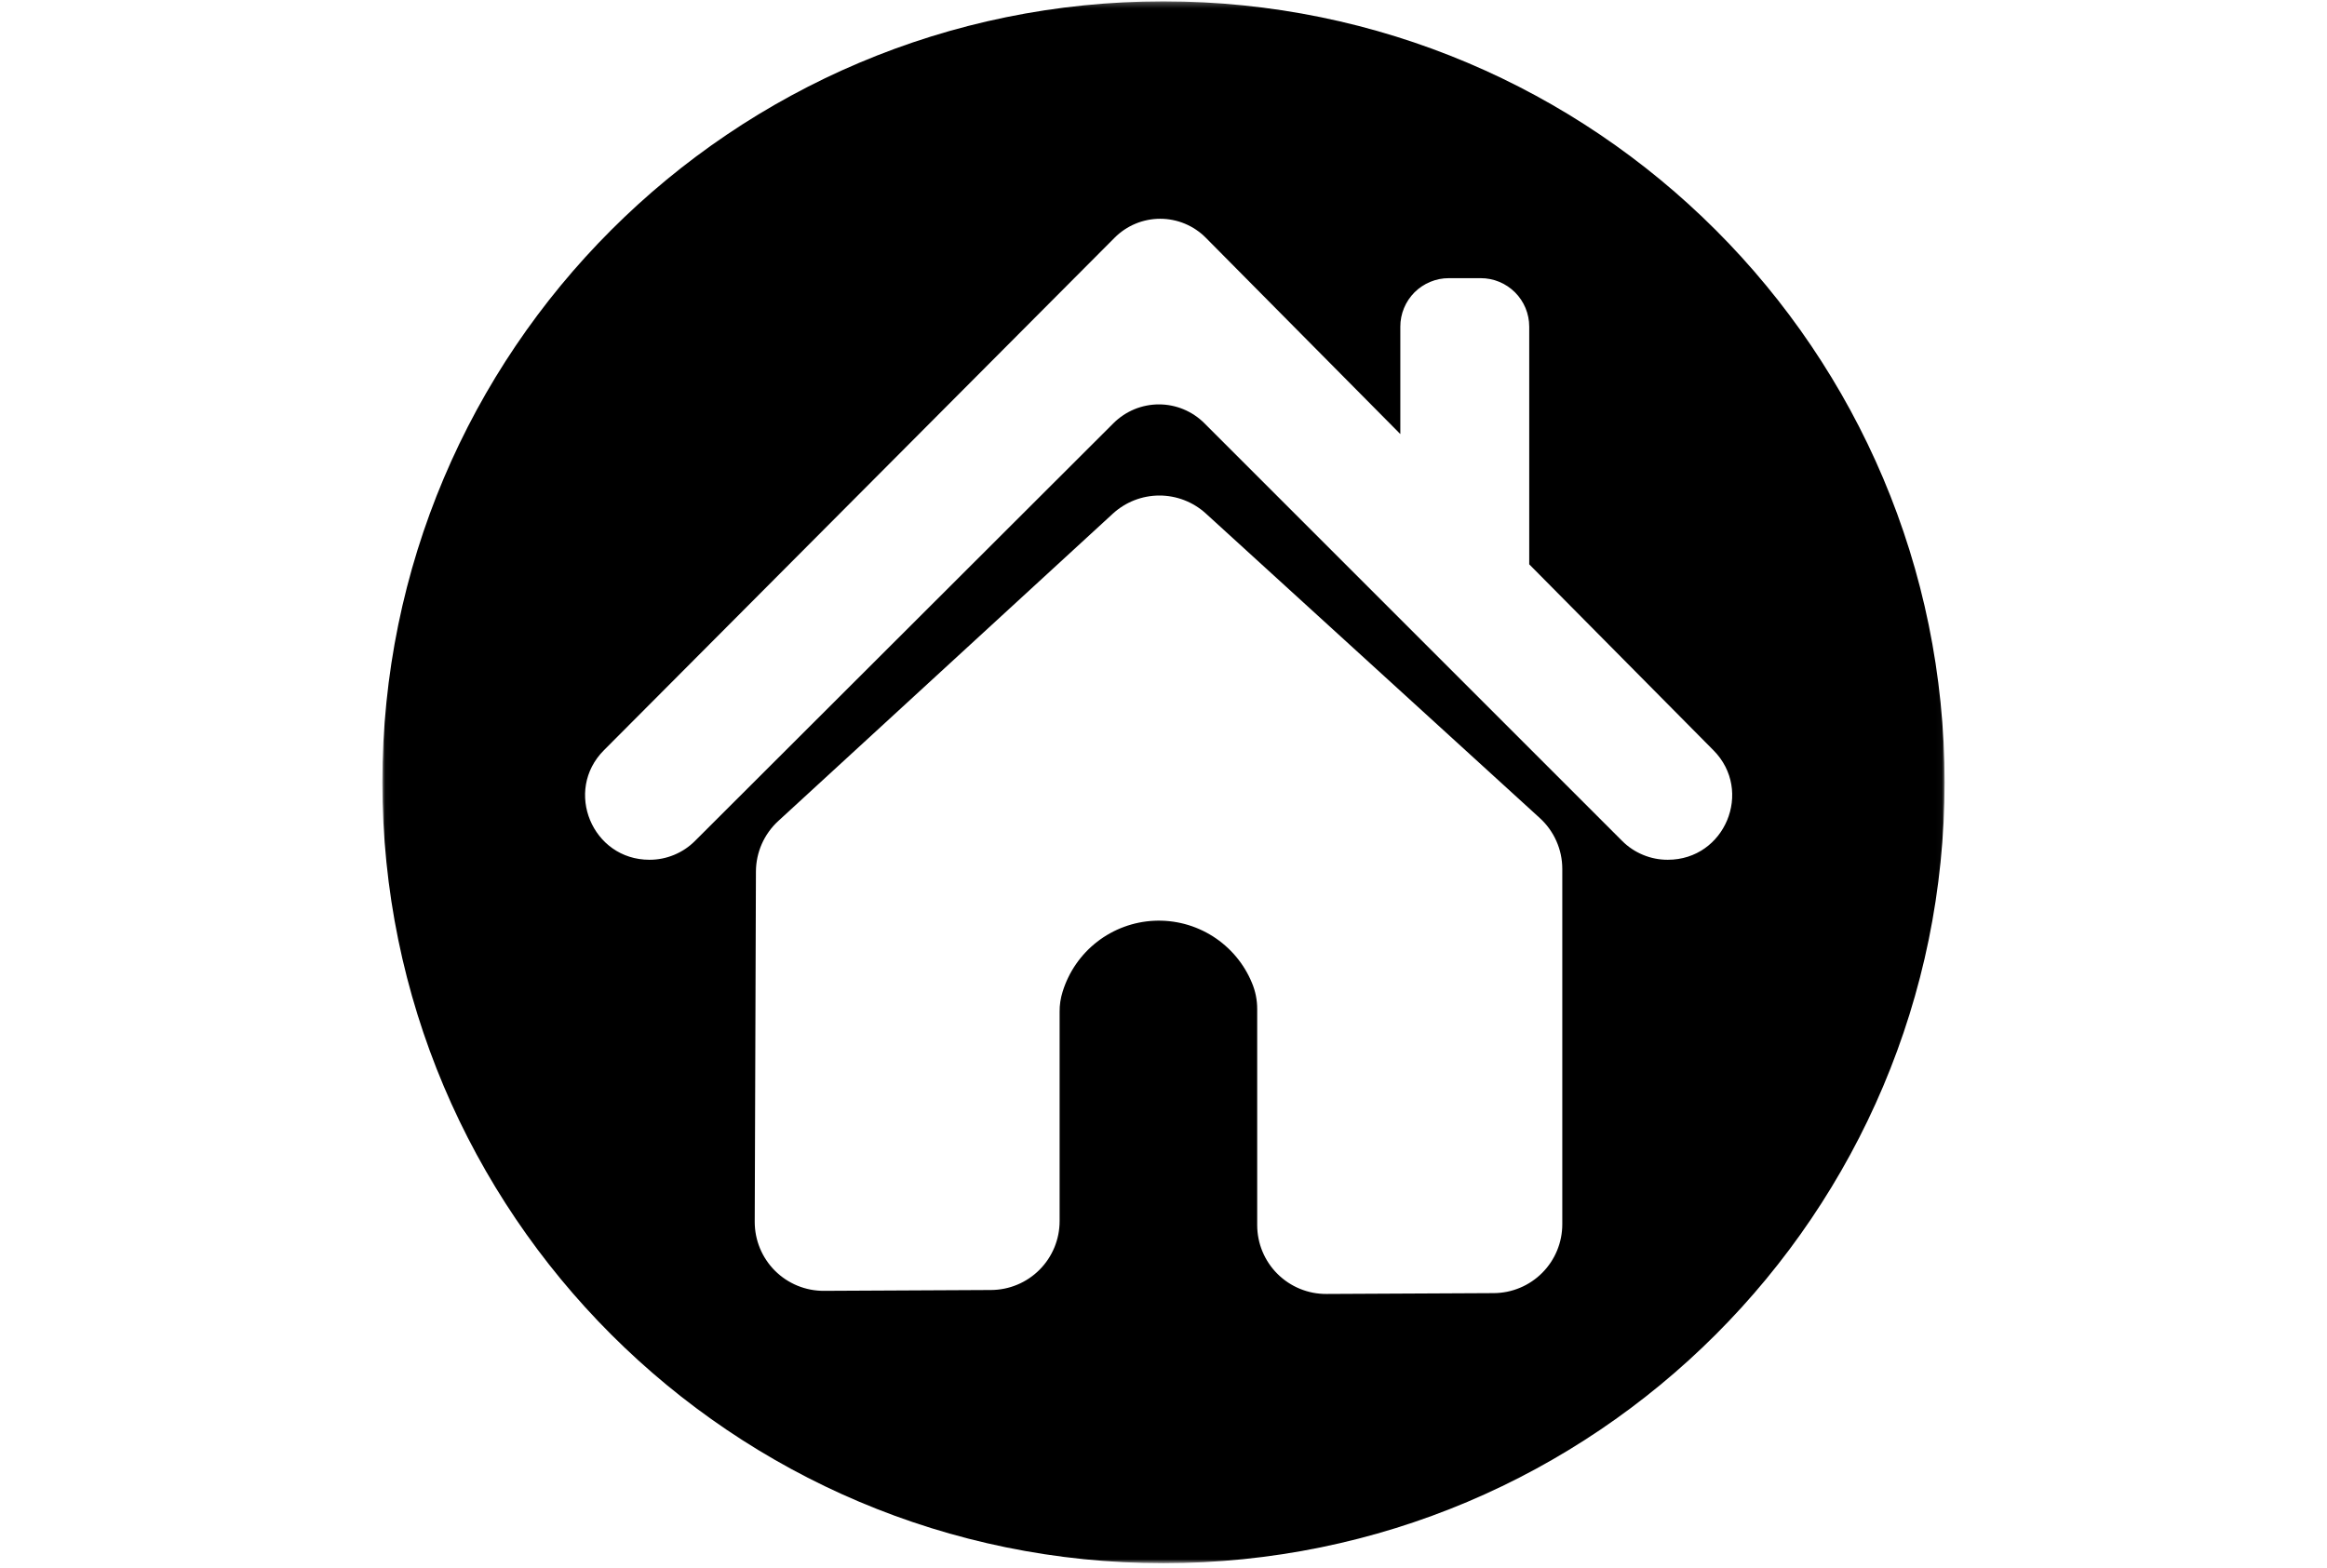 <svg width="414" height="279" viewBox="0 0 414 279" fill="none" xmlns="http://www.w3.org/2000/svg">
<mask id="mask0_1316_1928" style="mask-type:luminance" maskUnits="userSpaceOnUse" x="68" y="0" width="278" height="279">
<path d="M68.029 0.241H345.97V278.182H68.029V0.241Z" fill="white"/>
</mask>
<g mask="url(#mask0_1316_1928)">
<path d="M206.992 0.241C130.246 0.241 68.029 62.458 68.029 139.213C68.029 215.965 130.246 278.182 206.992 278.182C283.741 278.182 345.964 215.965 345.964 139.213C345.964 62.458 283.73 0.241 206.992 0.241ZM277.949 217.861C277.949 218.262 277.93 218.659 277.89 219.059C277.851 219.457 277.794 219.851 277.716 220.243C277.637 220.638 277.541 221.024 277.425 221.407C277.31 221.79 277.174 222.168 277.022 222.537C276.87 222.906 276.701 223.267 276.512 223.622C276.323 223.975 276.118 224.318 275.898 224.651C275.675 224.984 275.438 225.305 275.185 225.615C274.931 225.925 274.663 226.224 274.381 226.506C274.1 226.79 273.804 227.058 273.496 227.314C273.186 227.568 272.868 227.808 272.535 228.03C272.203 228.253 271.862 228.462 271.509 228.65C271.157 228.842 270.796 229.014 270.427 229.166C270.058 229.321 269.68 229.459 269.3 229.575C268.916 229.693 268.53 229.792 268.139 229.874C267.744 229.952 267.349 230.012 266.952 230.054C266.555 230.096 266.154 230.116 265.754 230.119L235.989 230.268C235.588 230.271 235.185 230.254 234.785 230.215C234.382 230.178 233.985 230.122 233.59 230.046C233.193 229.967 232.804 229.871 232.418 229.755C232.031 229.64 231.651 229.507 231.279 229.355C230.907 229.203 230.543 229.031 230.185 228.842C229.83 228.653 229.484 228.447 229.148 228.225C228.813 228.002 228.489 227.765 228.179 227.509C227.866 227.255 227.567 226.985 227.28 226.7C226.995 226.418 226.724 226.119 226.468 225.809C226.211 225.499 225.972 225.175 225.746 224.84C225.524 224.507 225.315 224.161 225.123 223.805C224.935 223.453 224.763 223.09 224.608 222.718C224.453 222.346 224.317 221.965 224.199 221.582C224.081 221.196 223.985 220.804 223.906 220.409C223.827 220.015 223.768 219.617 223.728 219.217C223.689 218.814 223.669 218.414 223.669 218.011V179.598C223.675 177.975 223.365 176.411 222.736 174.911C222.387 174.066 221.975 173.248 221.499 172.465C221.025 171.681 220.493 170.937 219.904 170.235C219.315 169.534 218.675 168.88 217.984 168.277C217.297 167.671 216.564 167.124 215.792 166.631C215.017 166.14 214.21 165.709 213.371 165.343C212.531 164.973 211.668 164.672 210.783 164.435C209.895 164.201 208.996 164.035 208.086 163.936C207.176 163.838 206.26 163.812 205.344 163.854C204.431 163.897 203.523 164.009 202.624 164.19C201.725 164.373 200.845 164.621 199.986 164.94C199.126 165.255 198.295 165.636 197.492 166.081C196.691 166.524 195.927 167.028 195.203 167.589C194.479 168.15 193.799 168.764 193.171 169.429C192.54 170.094 191.965 170.805 191.443 171.56C190.919 172.313 190.459 173.102 190.059 173.928C189.659 174.751 189.324 175.602 189.053 176.478C188.687 177.639 188.506 178.832 188.518 180.049V217.312C188.518 217.712 188.498 218.109 188.458 218.51C188.419 218.907 188.36 219.302 188.284 219.693C188.205 220.088 188.109 220.474 187.991 220.857C187.875 221.241 187.743 221.618 187.59 221.988C187.435 222.357 187.266 222.718 187.077 223.07C186.891 223.425 186.686 223.769 186.463 224.101C186.243 224.434 186.004 224.755 185.75 225.065C185.499 225.375 185.231 225.671 184.947 225.956C184.665 226.238 184.372 226.508 184.062 226.762C183.754 227.016 183.433 227.255 183.101 227.478C182.768 227.703 182.427 227.909 182.075 228.098C181.722 228.29 181.362 228.462 180.992 228.614C180.623 228.769 180.248 228.904 179.865 229.022C179.482 229.141 179.096 229.239 178.704 229.318C178.312 229.397 177.917 229.459 177.517 229.499C177.12 229.541 176.722 229.561 176.322 229.564L146.59 229.713C146.187 229.716 145.784 229.699 145.384 229.659C144.981 229.623 144.584 229.564 144.186 229.487C143.792 229.411 143.4 229.313 143.014 229.197C142.625 229.082 142.247 228.946 141.872 228.794C141.5 228.642 141.134 228.47 140.779 228.278C140.421 228.09 140.077 227.884 139.739 227.661C139.403 227.436 139.079 227.196 138.769 226.942C138.456 226.686 138.158 226.415 137.87 226.131C137.586 225.846 137.315 225.547 137.059 225.234C136.802 224.922 136.562 224.6 136.34 224.262C136.114 223.927 135.909 223.583 135.717 223.225C135.528 222.87 135.356 222.506 135.201 222.131C135.049 221.759 134.914 221.379 134.795 220.993C134.68 220.607 134.584 220.215 134.505 219.82C134.426 219.423 134.37 219.025 134.33 218.622C134.291 218.222 134.274 217.819 134.274 217.416C134.344 196.644 134.415 175.872 134.488 155.1C134.491 154.255 134.581 153.418 134.756 152.592C134.933 151.766 135.19 150.966 135.531 150.191C135.872 149.418 136.289 148.688 136.782 148.001C137.273 147.313 137.831 146.685 138.454 146.112L197.982 91.415C198.543 90.902 199.143 90.443 199.789 90.04C200.431 89.639 201.108 89.298 201.815 89.022C202.52 88.746 203.247 88.537 203.994 88.396C204.738 88.255 205.49 88.182 206.251 88.182C207.009 88.179 207.762 88.25 208.509 88.388C209.256 88.526 209.983 88.732 210.69 89.005C211.398 89.278 212.074 89.614 212.72 90.014C213.365 90.414 213.968 90.868 214.529 91.378C234.329 109.436 254.131 127.499 273.939 145.568C274.567 146.141 275.134 146.772 275.63 147.462C276.129 148.153 276.552 148.886 276.895 149.664C277.242 150.441 277.504 151.245 277.682 152.079C277.859 152.91 277.947 153.75 277.949 154.602V217.861ZM296.729 153.001H296.698C295.181 153.001 293.721 152.713 292.321 152.133C290.92 151.552 289.68 150.726 288.606 149.655L214.275 75.319C214.01 75.054 213.734 74.8 213.444 74.564C213.154 74.327 212.855 74.101 212.542 73.895C212.232 73.687 211.911 73.493 211.578 73.318C211.248 73.14 210.91 72.98 210.563 72.836C210.217 72.692 209.864 72.565 209.507 72.458C209.149 72.348 208.785 72.258 208.419 72.185C208.049 72.111 207.68 72.055 207.305 72.018C206.933 71.982 206.558 71.965 206.184 71.965C205.809 71.965 205.437 71.982 205.062 72.018C204.69 72.055 204.321 72.111 203.951 72.185C203.585 72.258 203.221 72.348 202.863 72.458C202.503 72.565 202.15 72.692 201.804 72.836C201.46 72.98 201.122 73.14 200.789 73.318C200.459 73.493 200.138 73.687 199.828 73.895C199.515 74.101 199.214 74.327 198.926 74.564C198.636 74.8 198.357 75.054 198.092 75.319L123.634 149.661C122.56 150.732 121.323 151.558 119.922 152.135C118.519 152.716 117.059 153.003 115.543 153.001C105.371 153.001 100.261 140.709 107.451 133.503L198.3 42.306C198.565 42.039 198.844 41.785 199.135 41.545C199.425 41.306 199.724 41.083 200.037 40.872C200.349 40.663 200.671 40.469 201.003 40.291C201.333 40.114 201.674 39.953 202.021 39.809C202.367 39.663 202.72 39.536 203.08 39.426C203.441 39.319 203.805 39.226 204.174 39.153C204.543 39.079 204.912 39.023 205.287 38.986C205.662 38.95 206.037 38.93 206.412 38.93C206.79 38.93 207.164 38.95 207.539 38.986C207.911 39.023 208.283 39.079 208.653 39.153C209.022 39.226 209.385 39.319 209.746 39.426C210.104 39.536 210.459 39.663 210.806 39.809C211.152 39.953 211.491 40.114 211.823 40.291C212.156 40.469 212.477 40.663 212.787 40.872C213.1 41.083 213.402 41.306 213.692 41.545C213.982 41.785 214.258 42.039 214.523 42.306L249.134 77.244V58.129C249.131 57.563 249.187 57.002 249.297 56.447C249.407 55.891 249.571 55.35 249.788 54.829C250.005 54.304 250.27 53.809 250.585 53.335C250.898 52.864 251.256 52.43 251.656 52.027C252.056 51.627 252.493 51.269 252.964 50.956C253.435 50.641 253.931 50.376 254.455 50.159C254.979 49.942 255.518 49.778 256.073 49.665C256.628 49.555 257.189 49.502 257.755 49.502H263.437C264.004 49.499 264.565 49.555 265.12 49.665C265.678 49.775 266.216 49.939 266.741 50.156C267.265 50.373 267.761 50.638 268.232 50.953C268.705 51.269 269.139 51.627 269.539 52.027C269.942 52.427 270.3 52.864 270.613 53.335C270.929 53.806 271.194 54.302 271.411 54.826C271.628 55.35 271.791 55.891 271.901 56.447C272.011 57.002 272.067 57.563 272.067 58.129V100.425L304.849 133.525C311.996 140.743 306.884 153.001 296.723 153.001H296.729Z" fill="black"/>
</g>
</svg>
